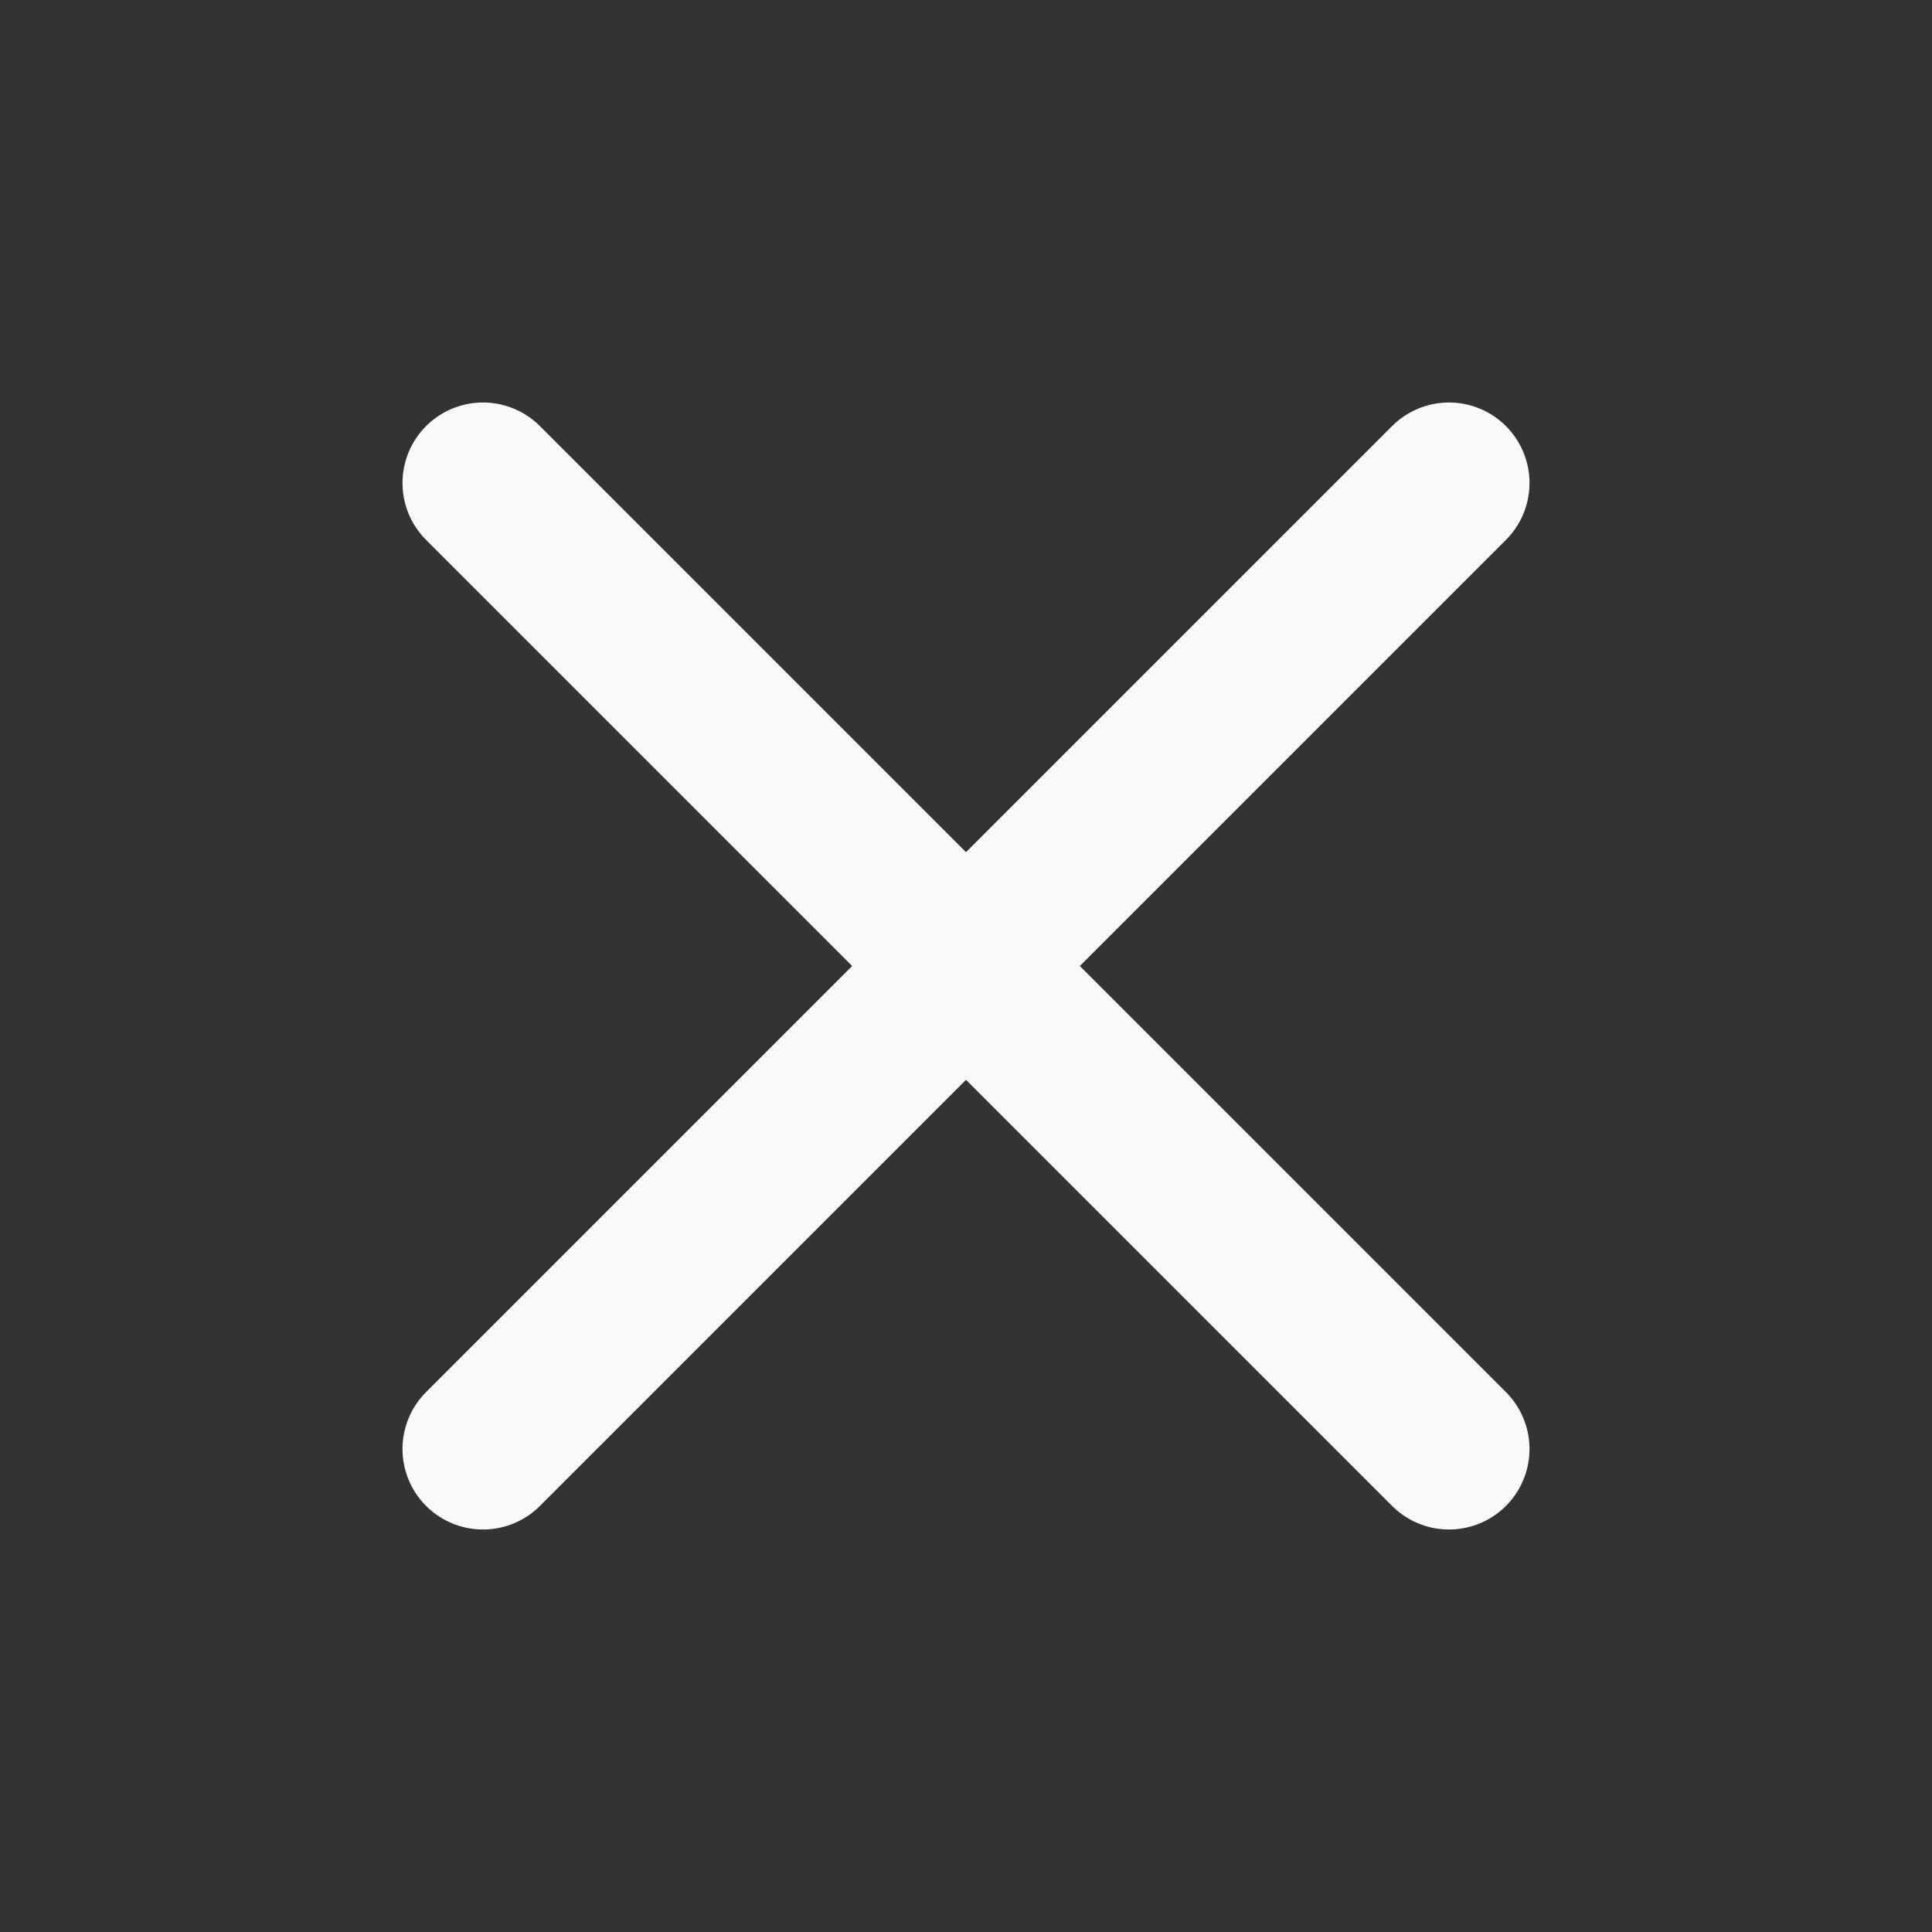 <svg width="24" height="24" viewBox="0 0 24 24" fill="none" xmlns="http://www.w3.org/2000/svg">
<rect x="0" y="0" width="24" height="24" fill="#333333" stroke="none"/>
<path d="M18 6L6 18" stroke="#F7F9FB" stroke-width="2" stroke-linecap="round" stroke-linejoin="round"/>
<path d="M6 6L18 18" stroke="#F7F9FB" stroke-width="2" stroke-linecap="round" stroke-linejoin="round"/>
</svg>
